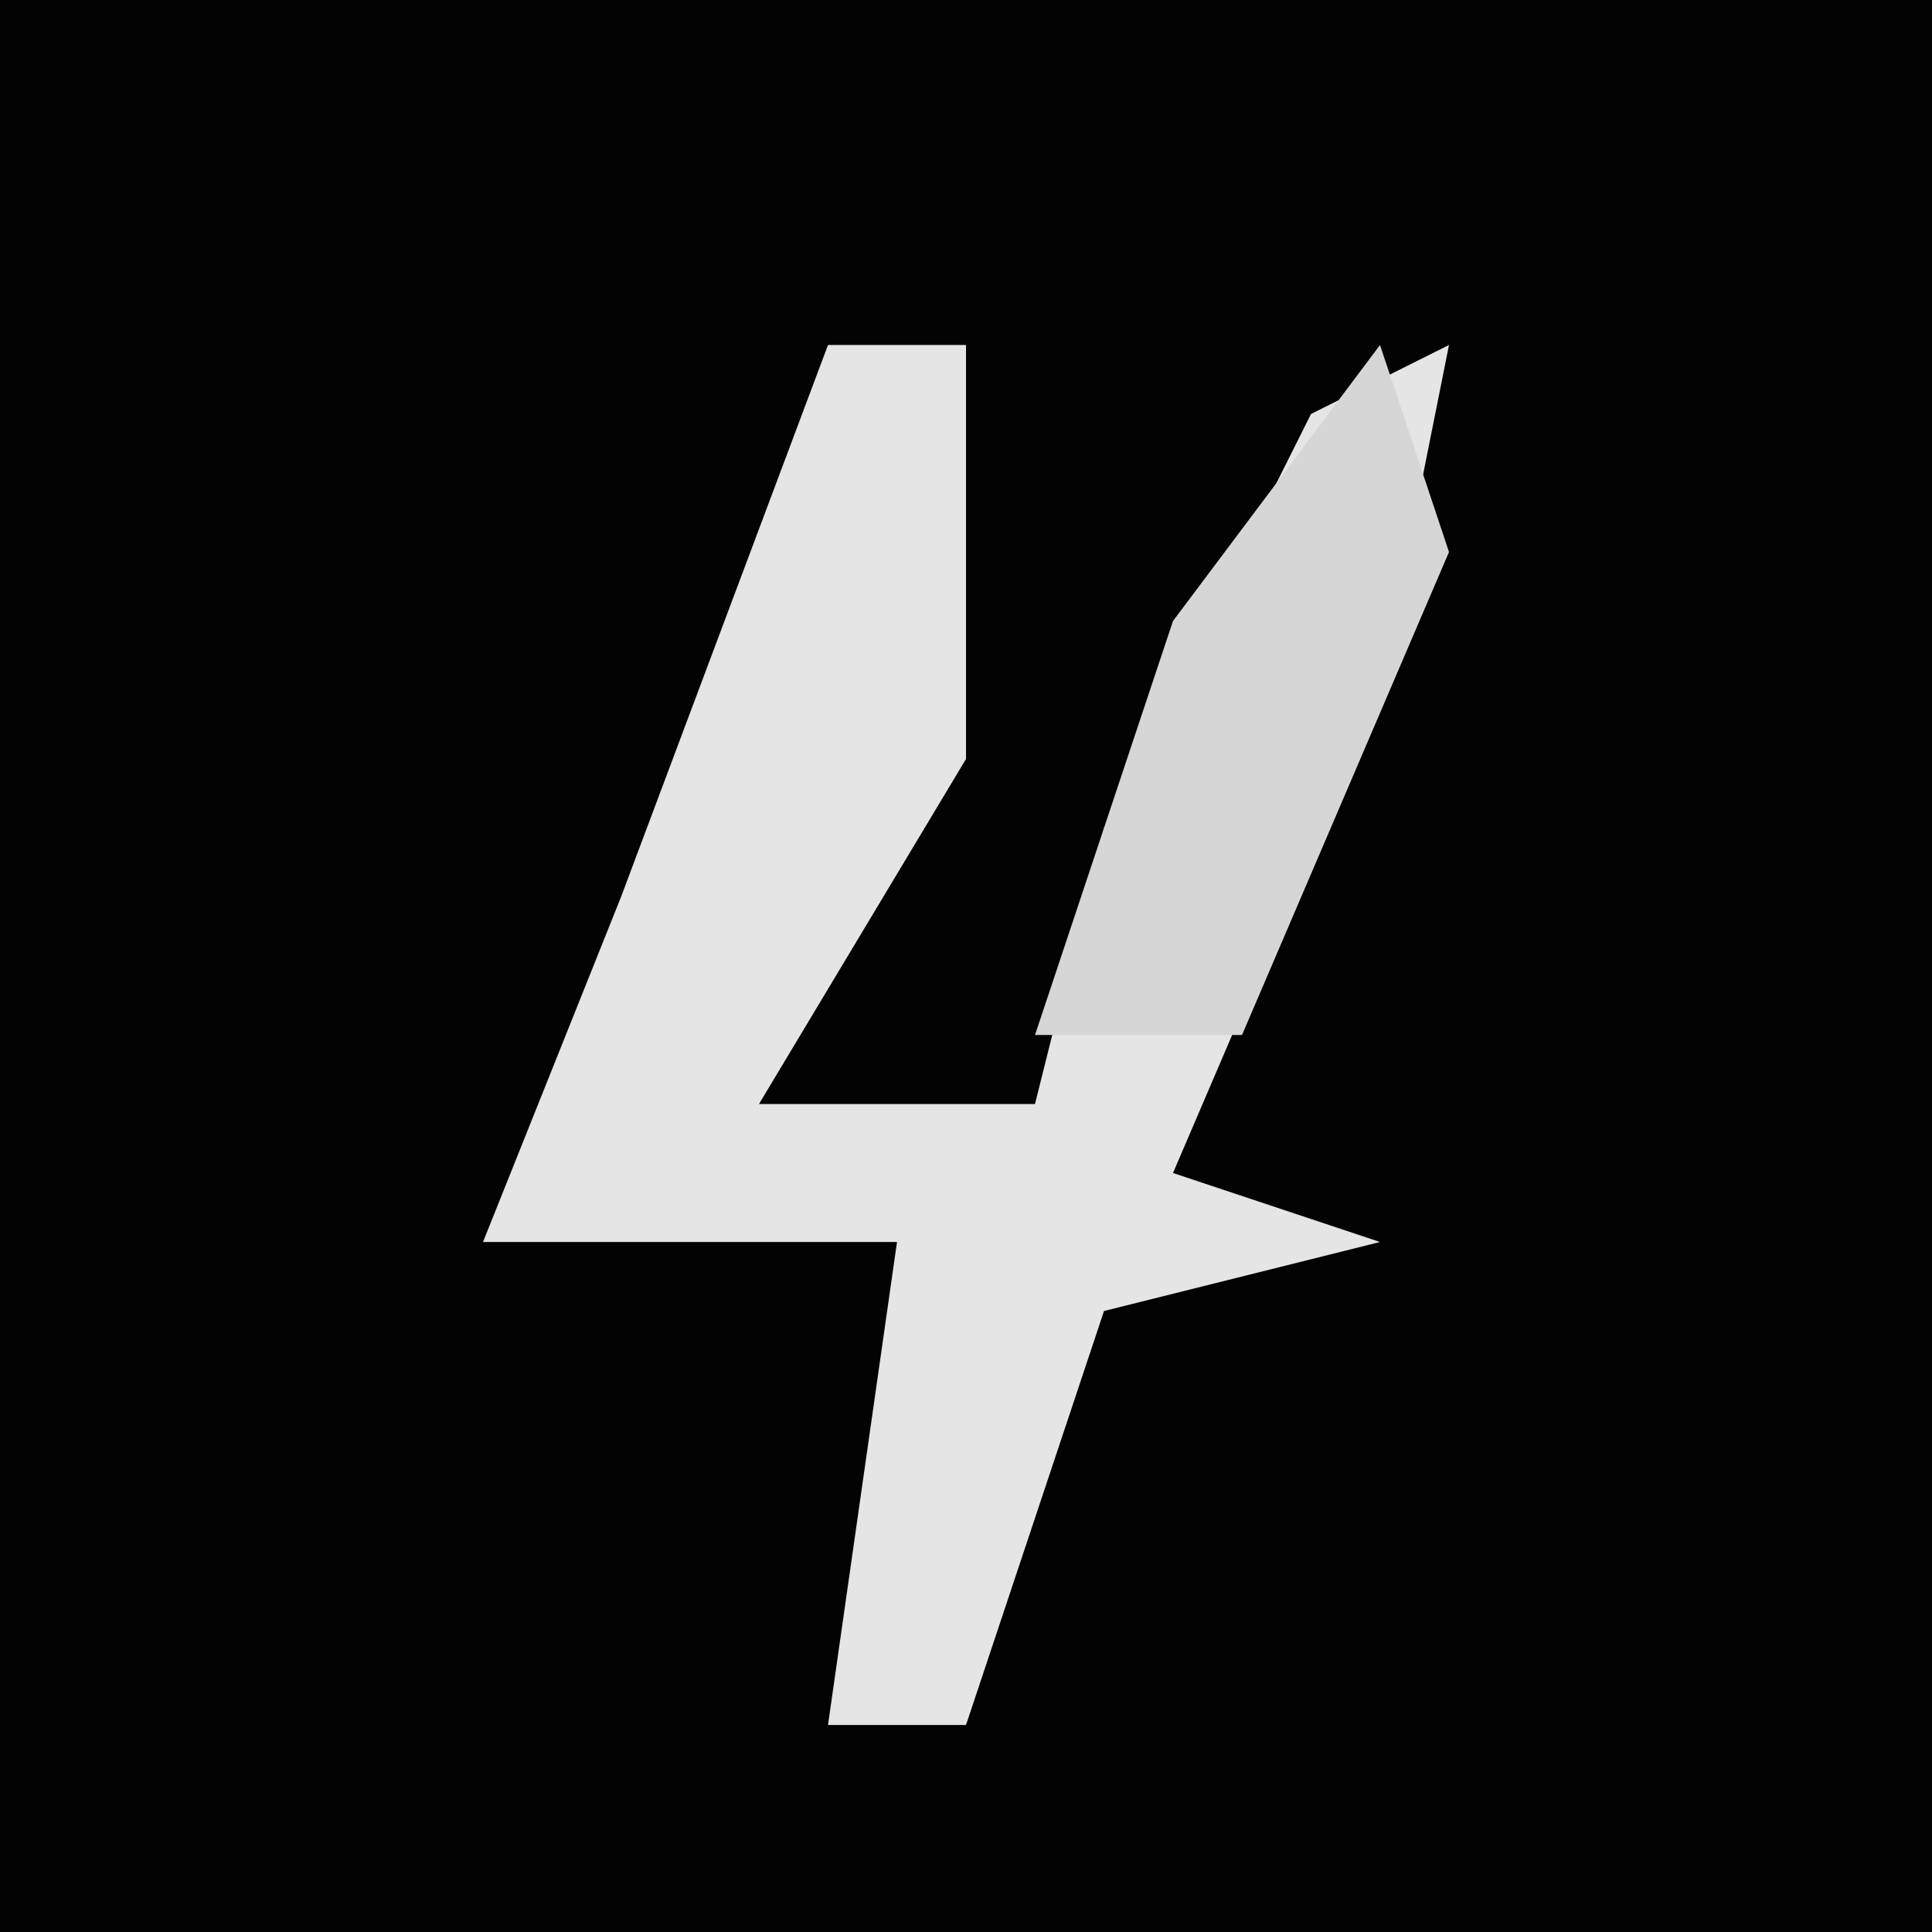 <?xml version="1.0" encoding="UTF-8"?>
<svg version="1.1" xmlns="http://www.w3.org/2000/svg" width="28" height="28">
<path d="M0,0 L28,0 L28,28 L0,28 Z " fill="#030303" transform="translate(0,0)"/>
<path d="M0,0 L2,0 L2,6 L-1,11 L3,11 L4,7 L7,1 L9,0 L8,5 L5,12 L8,13 L4,14 L2,20 L0,20 L1,13 L-5,13 L-3,8 Z " fill="#E5E5E5" transform="translate(12,5)"/>
<path d="M0,0 L1,3 L-2,10 L-5,10 L-3,4 Z " fill="#D6D6D6" transform="translate(20,5)"/>
</svg>
